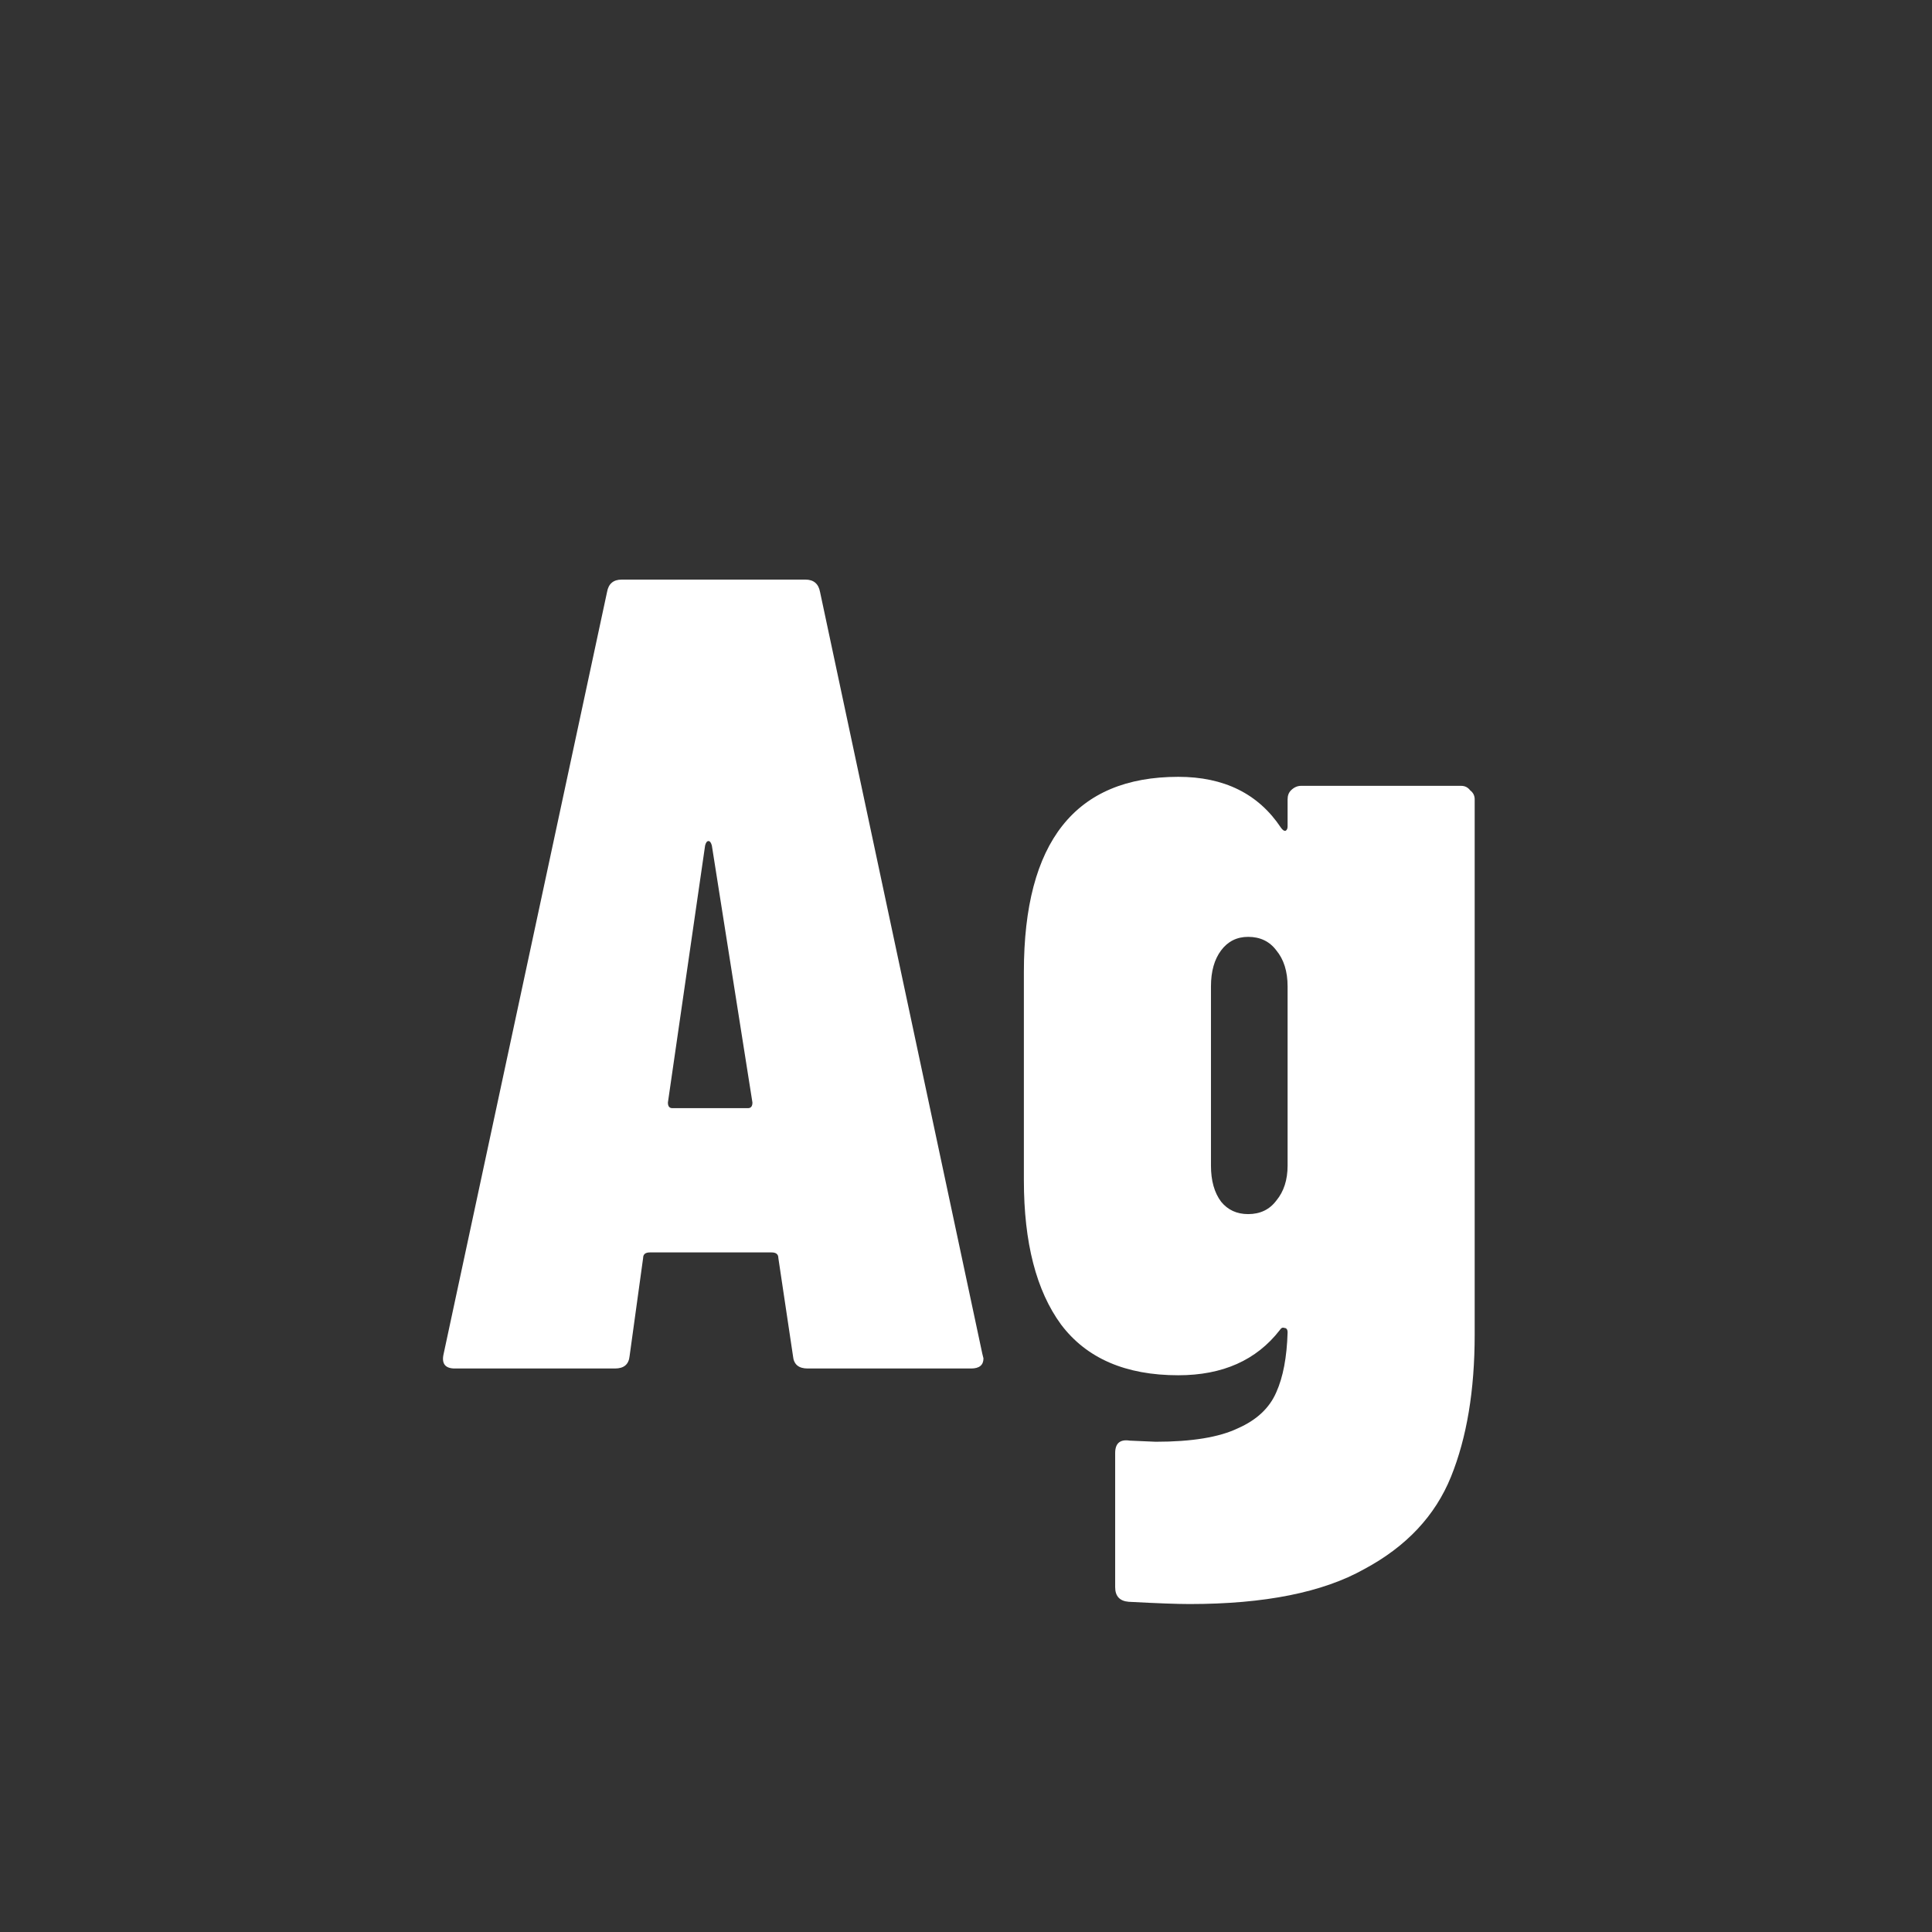 <svg width="24" height="24" viewBox="0 0 24 24" fill="none" xmlns="http://www.w3.org/2000/svg">
<rect x="0" y="0" width="24" height="24" fill="#333333" stroke="none"/>
<path d="M10.033 17C9.921 17 9.86 16.949 9.851 16.846L9.669 15.628C9.669 15.581 9.641 15.558 9.585 15.558H8.073C8.017 15.558 7.989 15.581 7.989 15.628L7.821 16.846C7.811 16.949 7.751 17 7.639 17H5.651C5.529 17 5.483 16.939 5.511 16.818L7.541 7.354C7.559 7.251 7.62 7.2 7.723 7.2H10.005C10.107 7.2 10.168 7.251 10.187 7.354L12.203 16.818L12.217 16.874C12.217 16.958 12.165 17 12.063 17H10.033ZM8.297 13.696C8.297 13.743 8.315 13.766 8.353 13.766H9.291C9.328 13.766 9.347 13.743 9.347 13.696L8.843 10.504C8.833 10.467 8.819 10.448 8.801 10.448C8.782 10.448 8.768 10.467 8.759 10.504L8.297 13.696ZM15.995 9.93C15.995 9.883 16.009 9.846 16.037 9.818C16.074 9.781 16.116 9.762 16.163 9.762H18.151C18.198 9.762 18.235 9.781 18.263 9.818C18.3 9.846 18.319 9.883 18.319 9.93V16.58C18.319 17.271 18.221 17.859 18.025 18.344C17.829 18.829 17.47 19.212 16.947 19.492C16.433 19.781 15.71 19.926 14.777 19.926C14.627 19.926 14.376 19.917 14.021 19.898C13.909 19.889 13.853 19.828 13.853 19.716V18.05C13.853 17.929 13.914 17.877 14.035 17.896L14.357 17.91C14.805 17.91 15.146 17.854 15.379 17.742C15.612 17.639 15.771 17.49 15.855 17.294C15.939 17.107 15.986 16.86 15.995 16.552C15.995 16.515 15.981 16.496 15.953 16.496C15.934 16.487 15.915 16.496 15.897 16.524C15.607 16.897 15.188 17.084 14.637 17.084C13.983 17.084 13.498 16.874 13.181 16.454C12.873 16.034 12.719 15.437 12.719 14.662V12.072C12.719 10.457 13.358 9.65 14.637 9.65C15.206 9.65 15.631 9.86 15.911 10.28C15.93 10.308 15.948 10.322 15.967 10.322C15.986 10.313 15.995 10.294 15.995 10.266V9.93ZM15.505 15.082C15.654 15.082 15.771 15.026 15.855 14.914C15.948 14.802 15.995 14.657 15.995 14.48V12.254C15.995 12.067 15.948 11.918 15.855 11.806C15.771 11.694 15.654 11.638 15.505 11.638C15.365 11.638 15.253 11.694 15.169 11.806C15.085 11.918 15.043 12.067 15.043 12.254V14.48C15.043 14.667 15.085 14.816 15.169 14.928C15.253 15.031 15.365 15.082 15.505 15.082Z" fill="white"/>
</svg>
